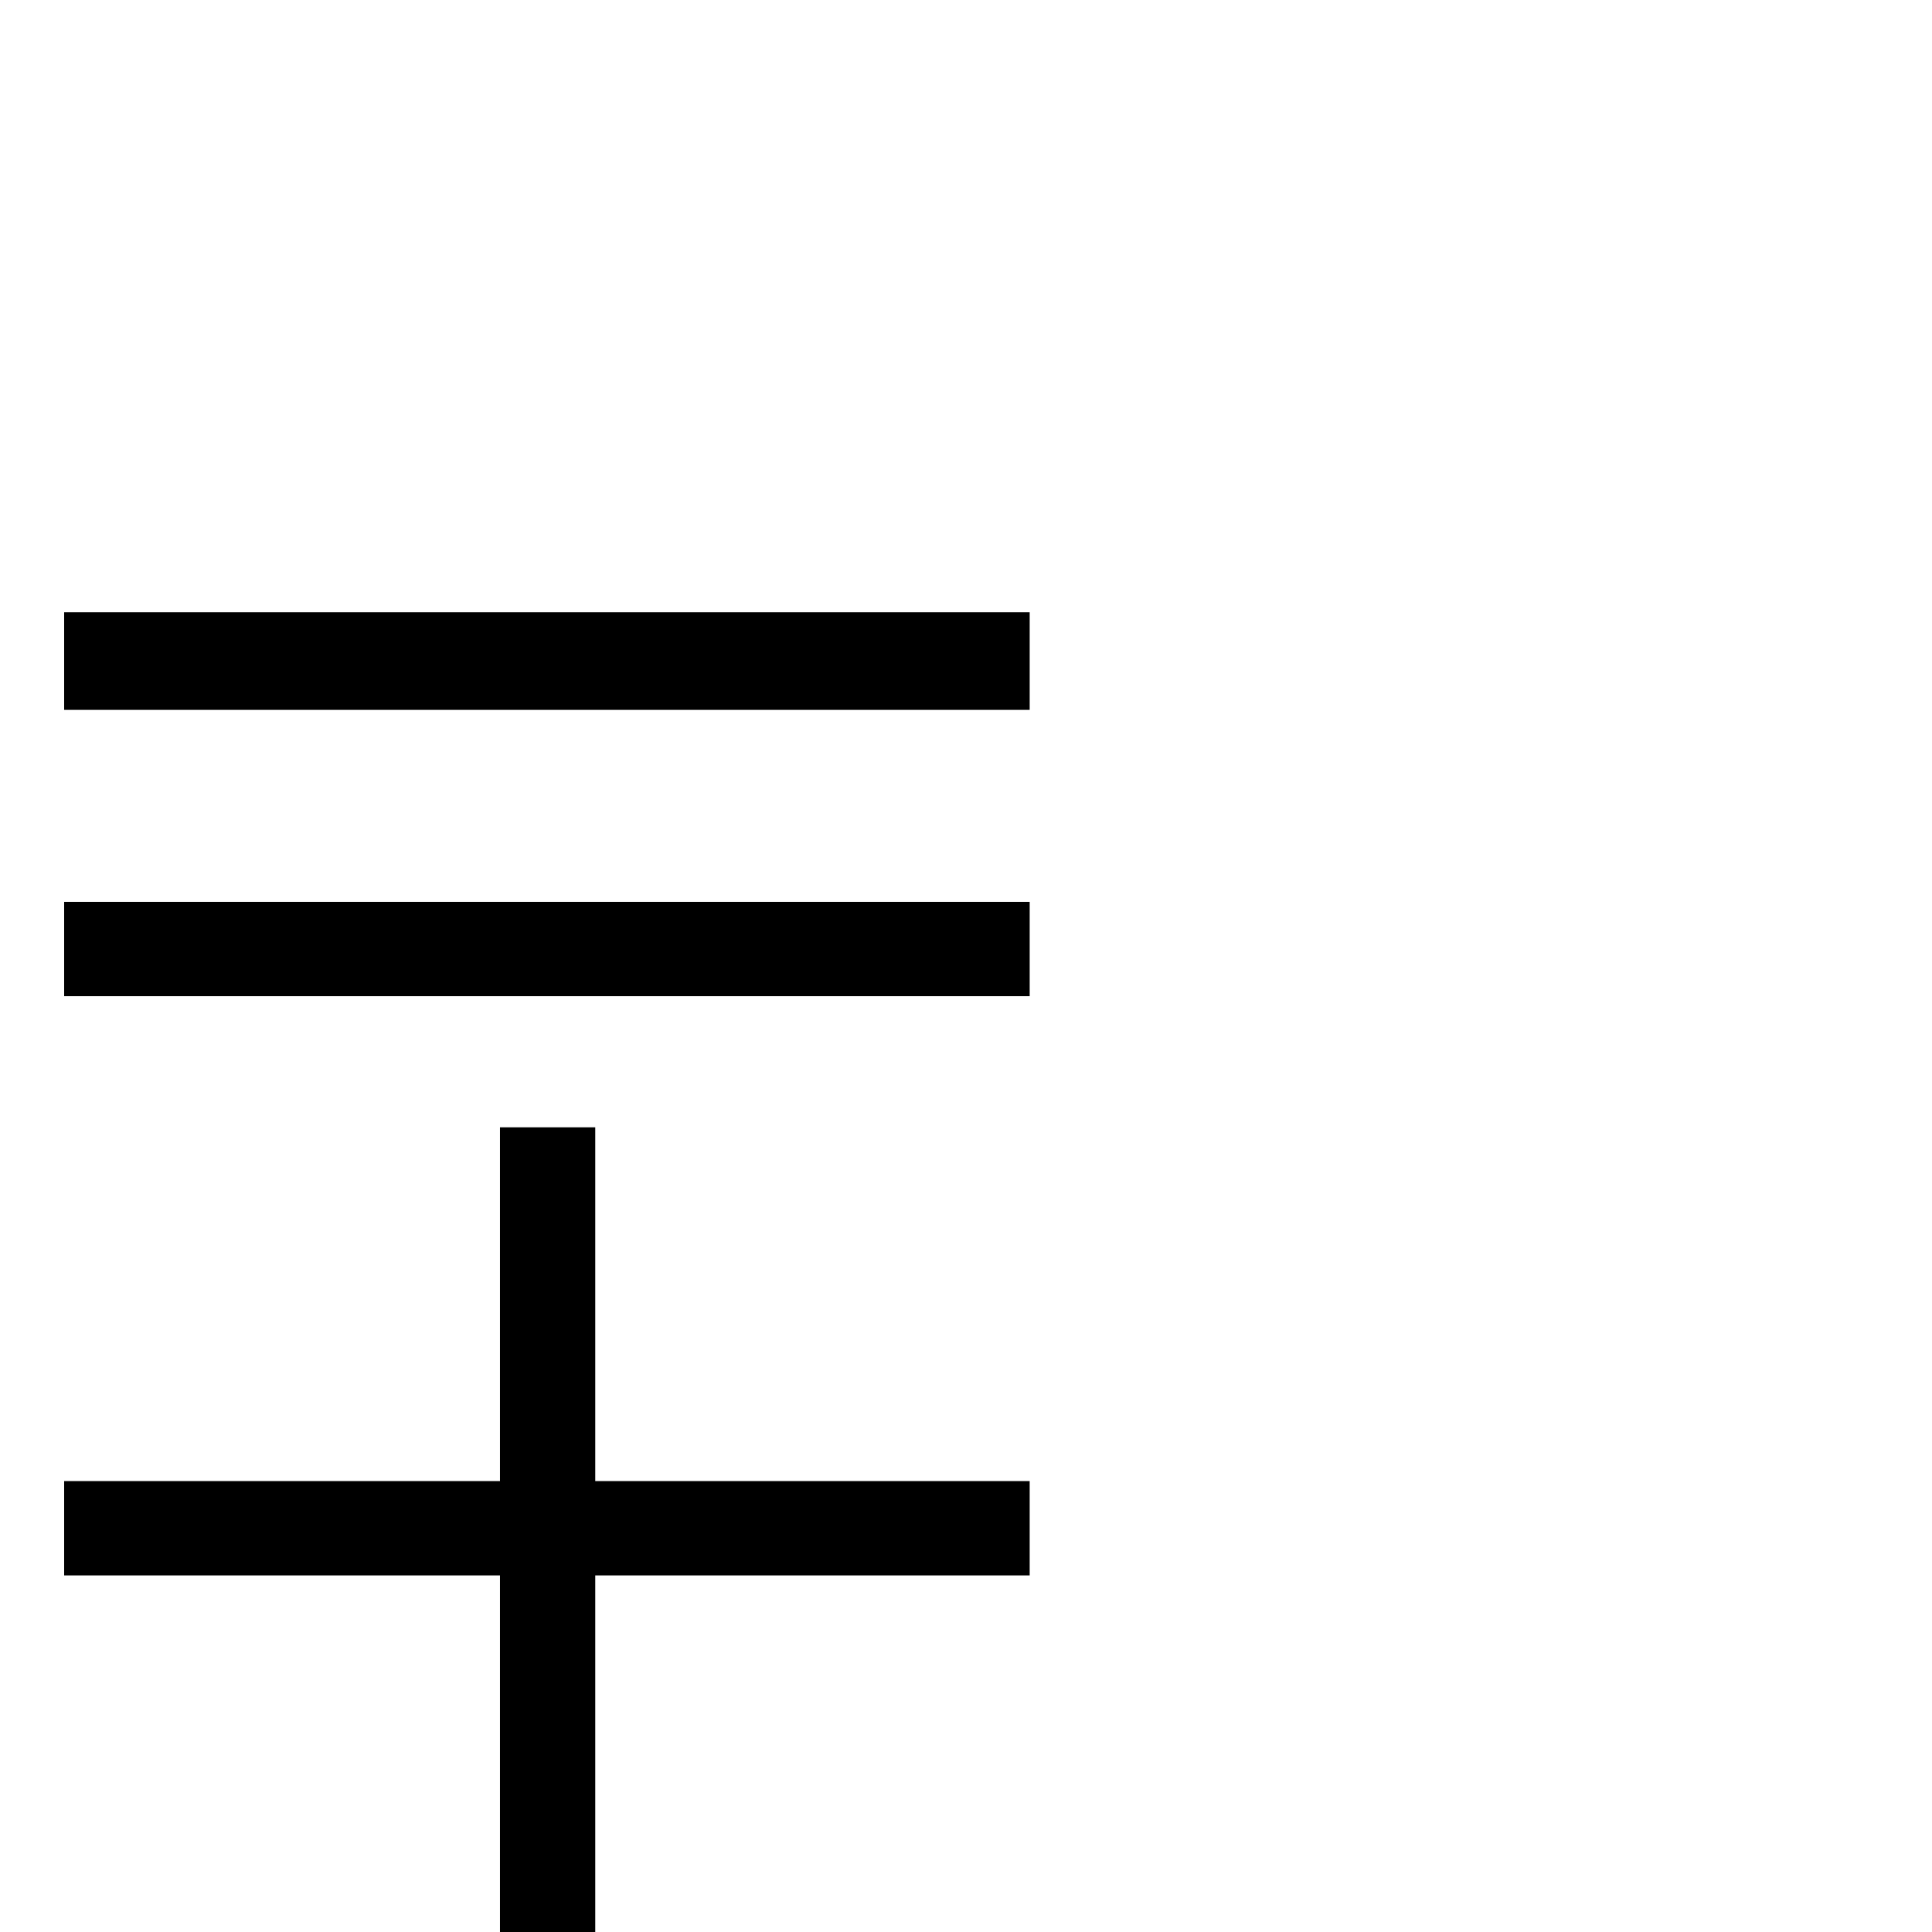 <?xml version="1.0" standalone="no"?>
<!DOCTYPE svg PUBLIC "-//W3C//DTD SVG 1.1//EN" "http://www.w3.org/Graphics/SVG/1.1/DTD/svg11.dtd" >
<svg viewBox="0 -820 4096 4096">
  <g transform="matrix(1 0 0 -1 0 3276)">
   <path fill="currentColor"
d="M136 2591v207h2047v-207h-2047zM136 1984v200h2047v-200h-2047zM1060 1706h202v-750h921v-200h-921v-756h-202v756h-924v200h924v750z" />
  </g>

</svg>
